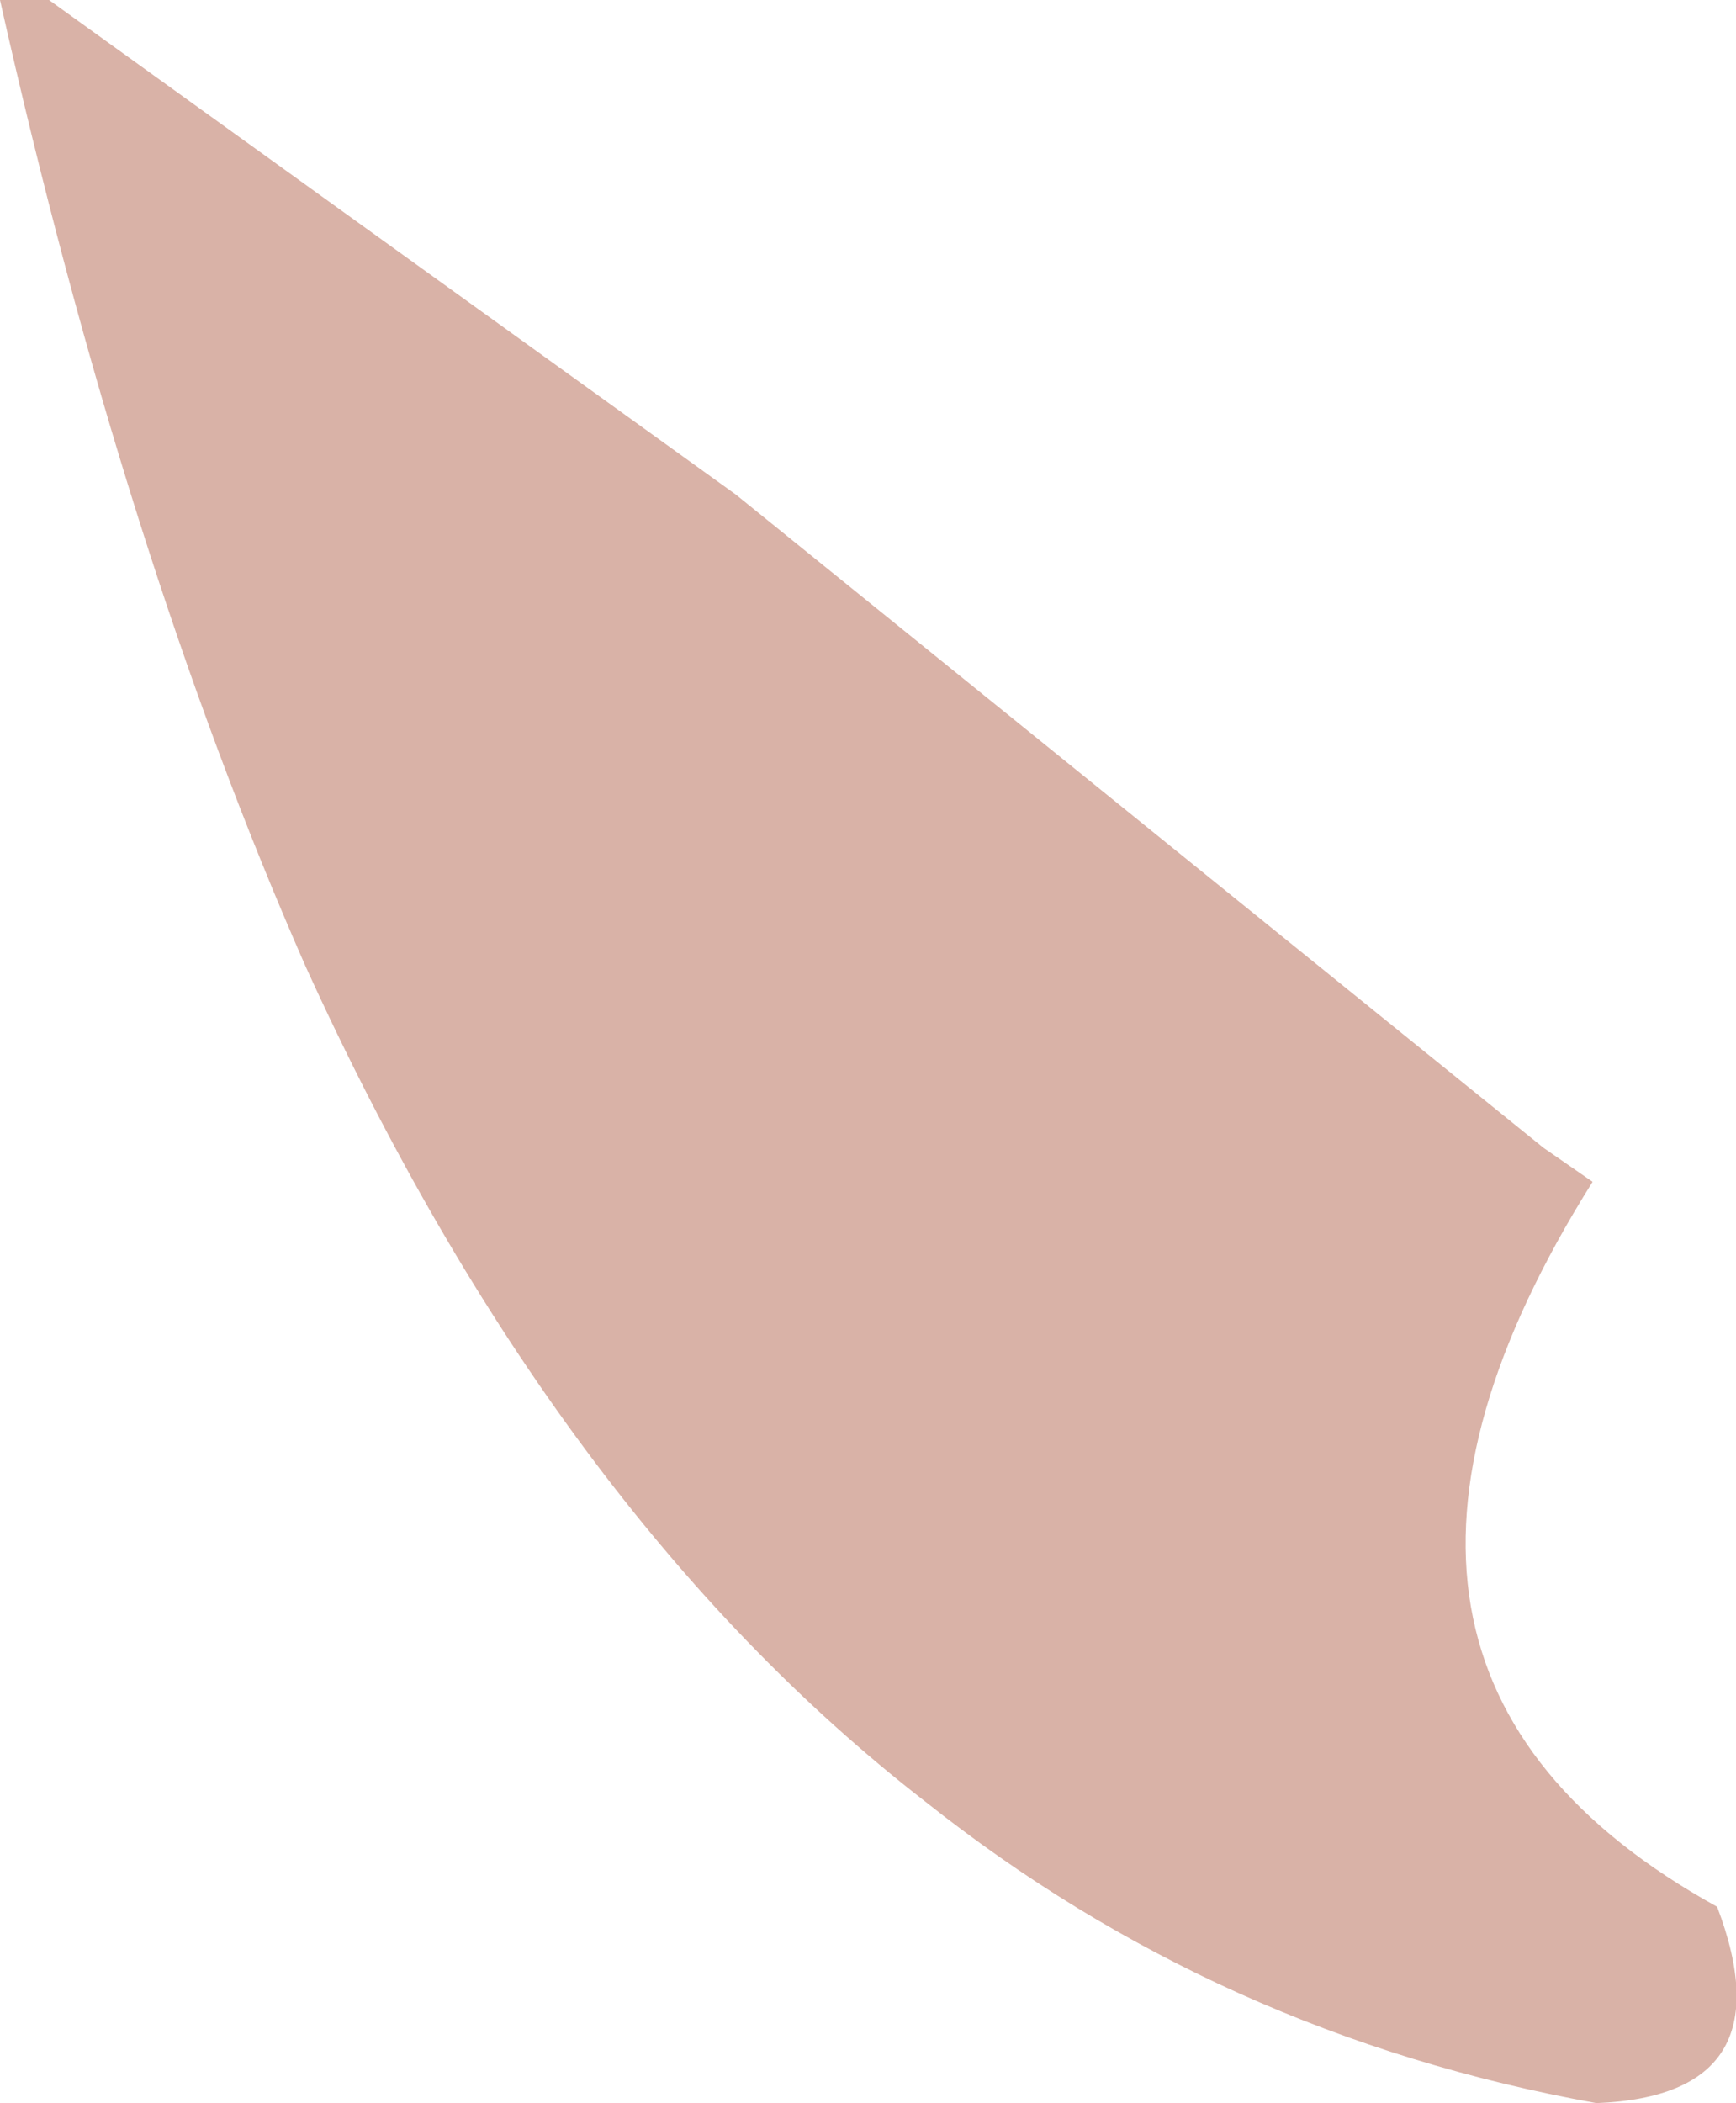 <?xml version="1.0" encoding="UTF-8" standalone="no"?>
<svg xmlns:ffdec="https://www.free-decompiler.com/flash" xmlns:xlink="http://www.w3.org/1999/xlink" ffdec:objectType="shape" height="27.85px" width="23.0px" xmlns="http://www.w3.org/2000/svg">
  <g transform="matrix(1.0, 0.0, 0.0, 1.0, 21.8, 18.4)">
    <path d="M-21.15 -18.4 L-12.05 -11.85 -1.35 -3.2 -0.7 -2.75 Q-4.75 3.7 0.95 6.85 1.9 9.35 -0.65 9.45 -5.65 8.55 -9.55 5.45 -14.45 1.65 -17.75 -5.6 -20.15 -11.05 -21.8 -18.4 L-21.15 -18.4" fill="#d9b2a7" fill-rule="evenodd" stroke="none"/>
  </g>
</svg>
